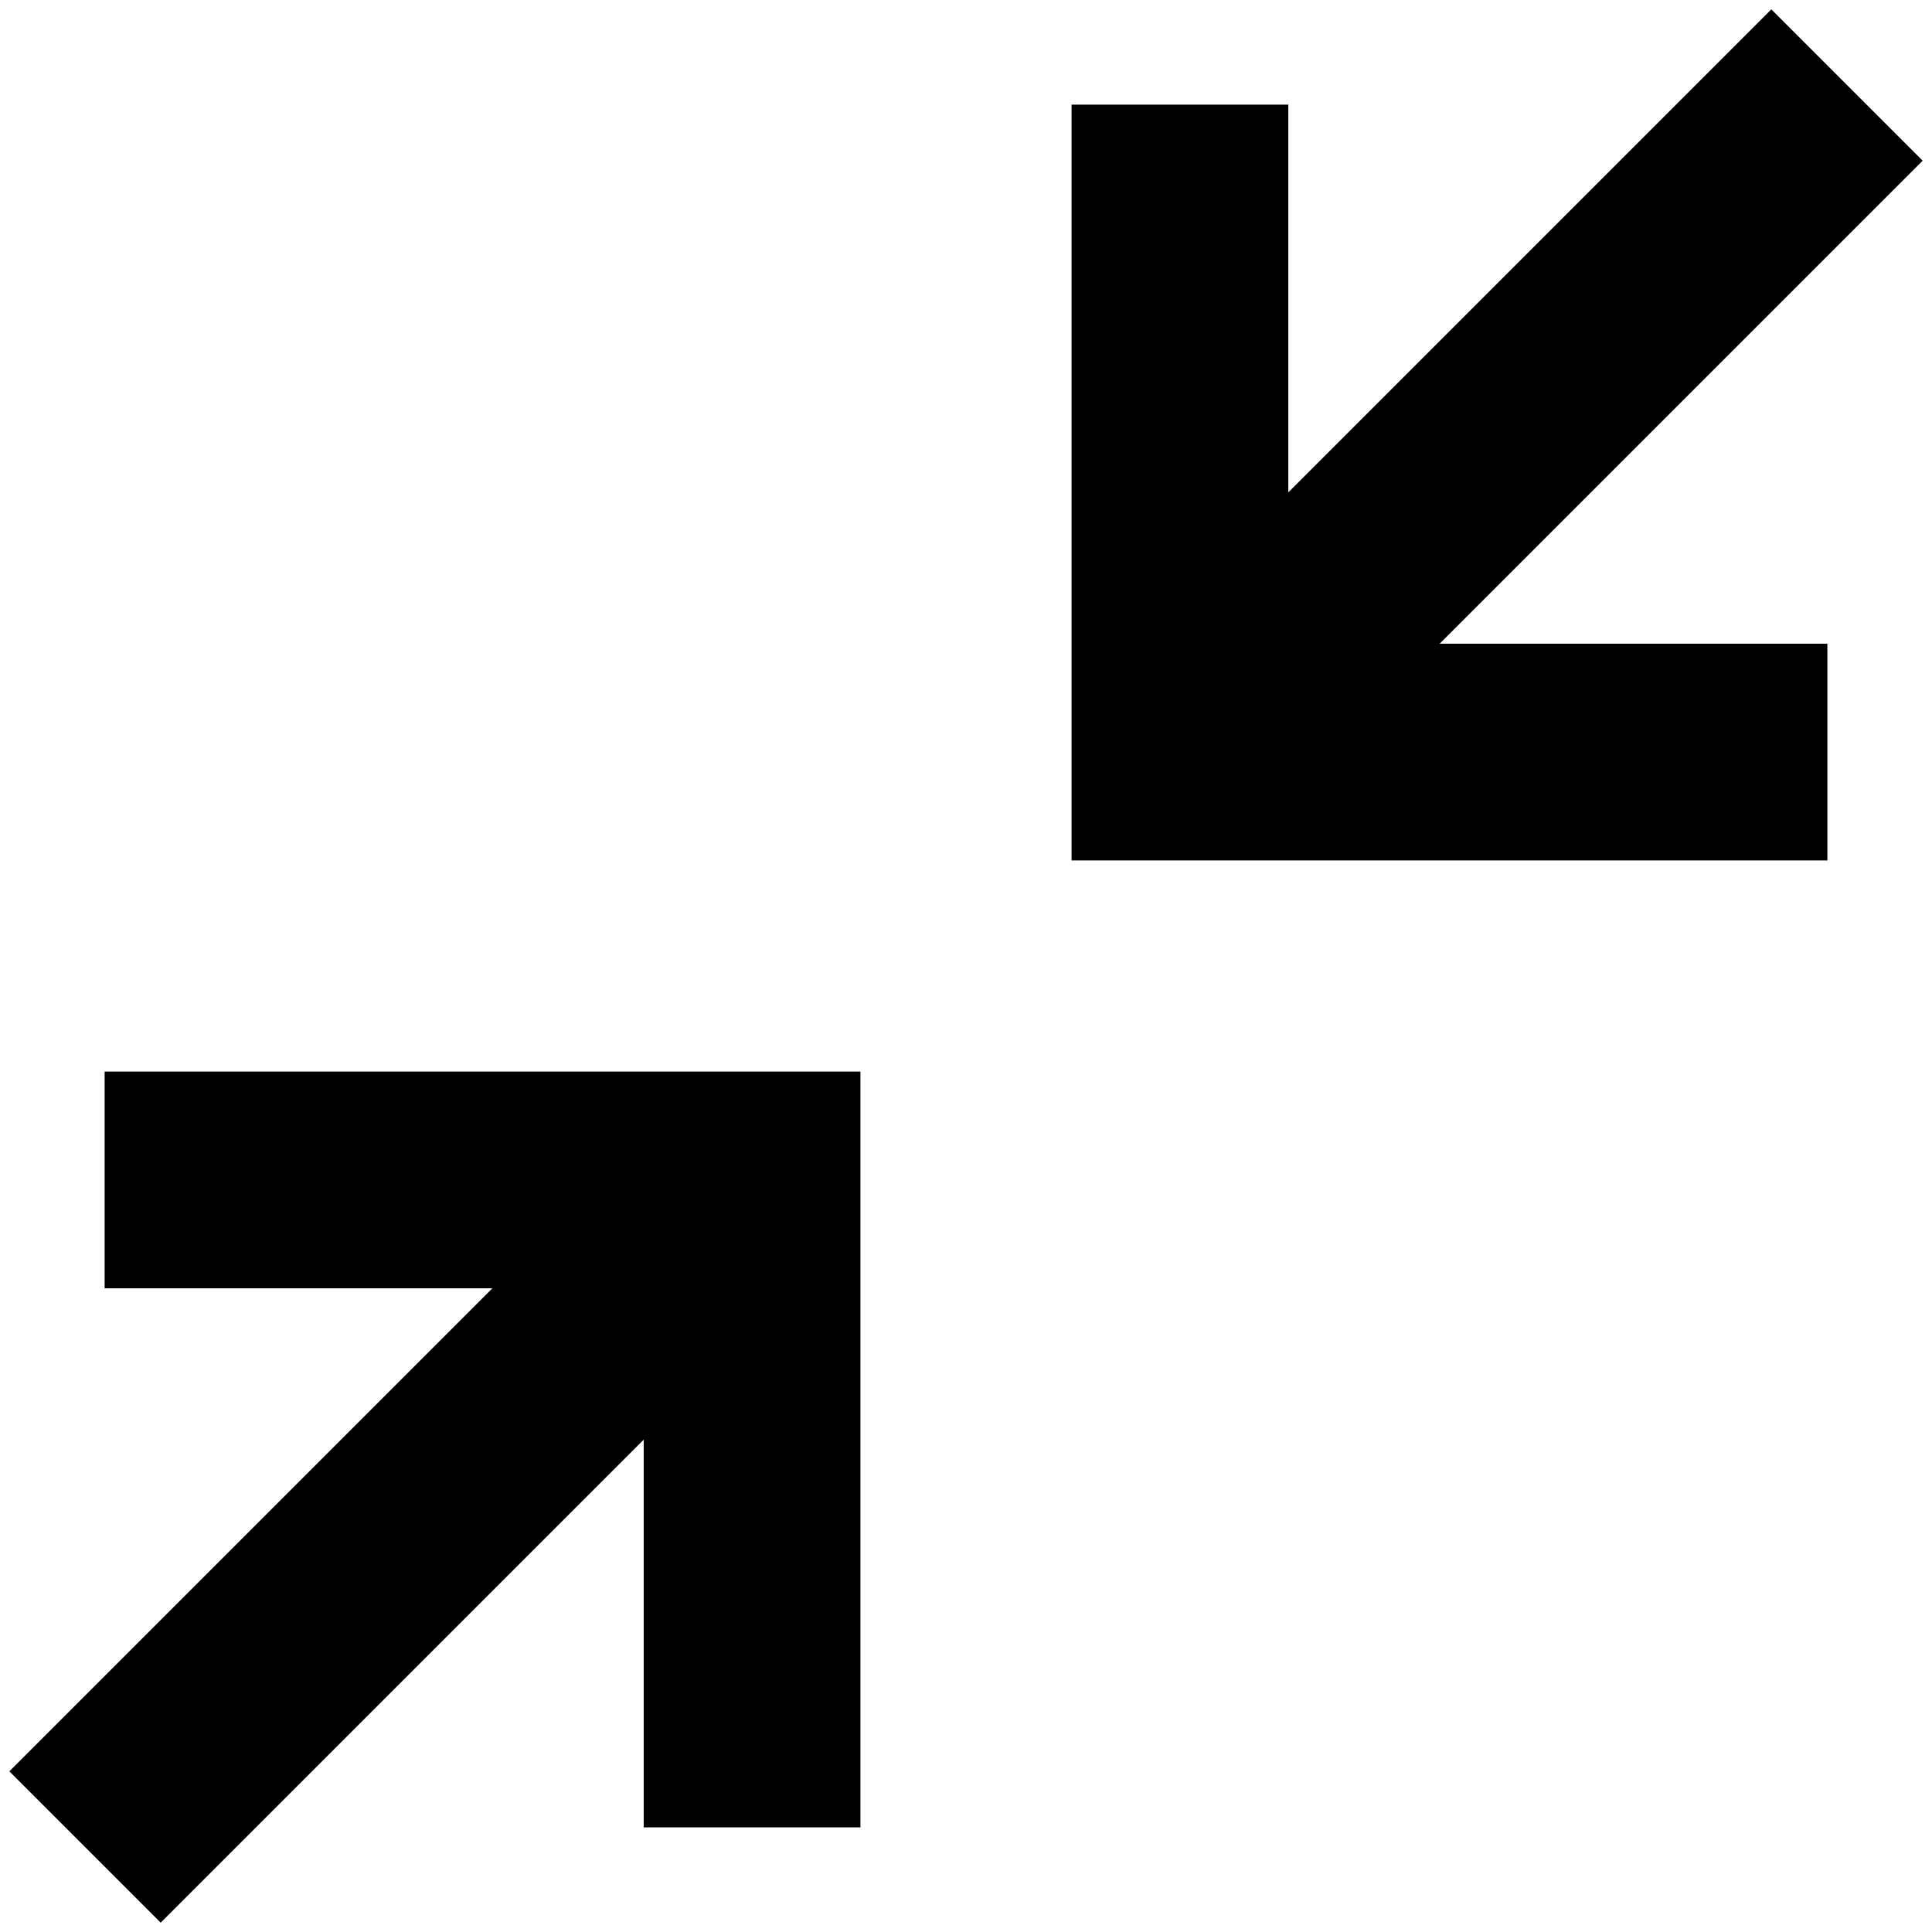 <?xml version="1.0" standalone="no"?>
<!DOCTYPE svg PUBLIC "-//W3C//DTD SVG 1.1//EN" "http://www.w3.org/Graphics/SVG/1.1/DTD/svg11.dtd" >
<svg xmlns="http://www.w3.org/2000/svg" xmlns:xlink="http://www.w3.org/1999/xlink" version="1.1" width="2048" height="2048" viewBox="-10 0 2068 2048">
   <path fill="currentColor"
d="M1886 0l-517 517v-415h-232v809h809v-232h-415l517 -517zM102 1137v232h415l-517 517l162 162l517 -517v415h232v-809h-809z" />
</svg>

